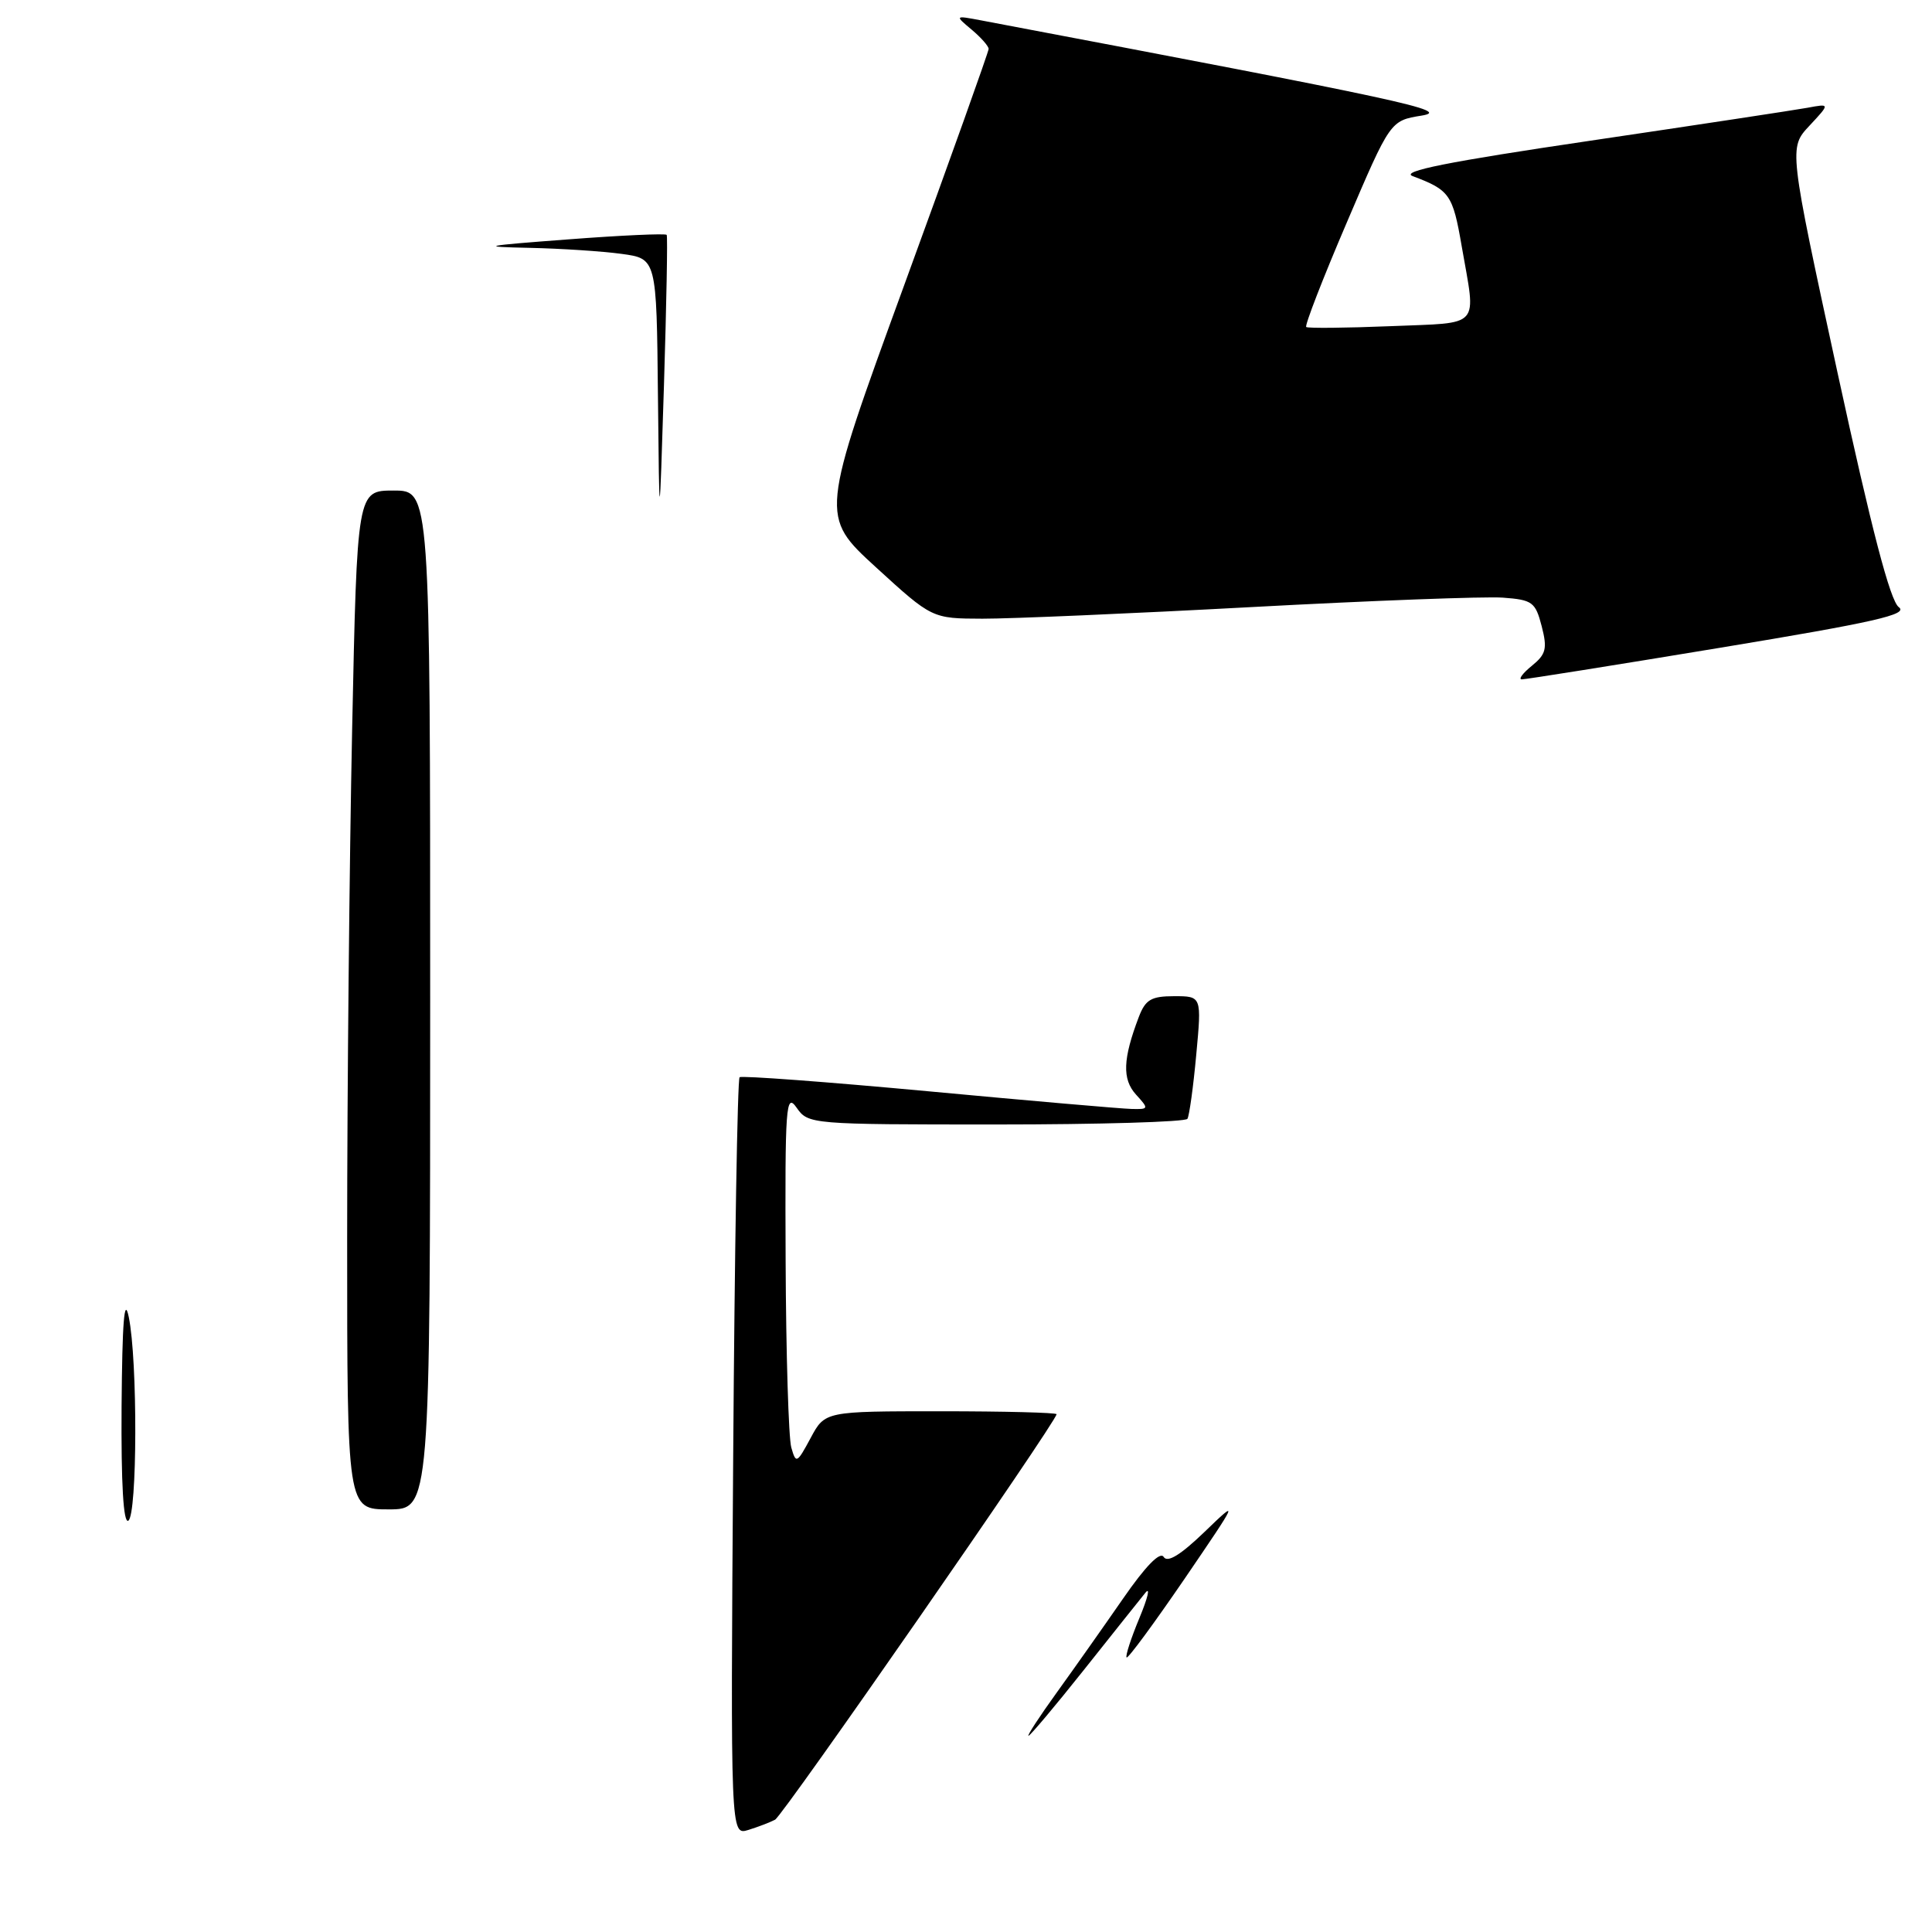 <?xml version="1.0" encoding="UTF-8" standalone="no"?>
<!DOCTYPE svg PUBLIC "-//W3C//DTD SVG 1.1//EN" "http://www.w3.org/Graphics/SVG/1.1/DTD/svg11.dtd" >
<svg xmlns="http://www.w3.org/2000/svg" xmlns:xlink="http://www.w3.org/1999/xlink" version="1.1" viewBox="0 0 256 256">
 <g >
 <path fill="currentColor"
d=" M 227.87 85.84 C 248.44 82.44 252.92 81.42 251.60 80.45 C 250.46 79.61 248.01 70.23 243.49 49.42 C 237.02 19.59 237.02 19.59 239.76 16.66 C 242.50 13.72 242.50 13.72 239.50 14.28 C 237.85 14.58 224.89 16.55 210.69 18.65 C 191.80 21.44 185.50 22.70 187.19 23.34 C 192.09 25.18 192.50 25.76 193.68 32.61 C 195.60 43.66 196.44 42.71 184.25 43.22 C 178.34 43.46 173.31 43.51 173.08 43.33 C 172.86 43.15 175.27 36.92 178.45 29.50 C 184.22 15.99 184.22 15.99 188.36 15.32 C 192.40 14.67 186.38 13.37 130.00 2.70 C 126.50 2.04 126.50 2.04 128.75 3.93 C 129.99 4.97 131.00 6.12 131.00 6.48 C 131.00 6.84 125.97 20.92 119.82 37.76 C 108.65 68.38 108.65 68.38 116.07 75.17 C 123.50 81.96 123.50 81.96 130.18 81.98 C 133.85 81.99 149.91 81.30 165.86 80.44 C 181.82 79.58 196.79 79.02 199.13 79.19 C 203.05 79.48 203.45 79.77 204.28 82.97 C 205.05 85.95 204.86 86.69 202.98 88.22 C 201.77 89.20 201.17 90.01 201.64 90.02 C 202.11 90.03 213.91 88.15 227.87 85.84 Z  M 97.15 193.18 C 97.34 165.67 97.72 142.98 98.00 142.74 C 98.28 142.51 109.53 143.35 123.00 144.60 C 136.47 145.86 148.58 146.91 149.90 146.94 C 152.24 147.00 152.26 146.94 150.52 145.03 C 148.68 142.99 148.78 140.32 150.90 134.75 C 151.78 132.45 152.54 132.00 155.59 132.00 C 159.23 132.00 159.23 132.00 158.51 139.75 C 158.12 144.01 157.59 147.84 157.34 148.25 C 157.09 148.66 145.68 149.00 132.00 149.00 C 107.42 149.00 107.09 148.97 105.56 146.78 C 104.13 144.74 104.01 146.42 104.10 167.03 C 104.15 179.39 104.49 190.53 104.85 191.80 C 105.47 193.98 105.59 193.93 107.41 190.55 C 109.31 187.00 109.31 187.00 124.66 187.00 C 133.10 187.00 140.00 187.18 140.00 187.39 C 140.00 188.36 103.77 240.55 102.70 241.12 C 102.04 241.47 100.44 242.08 99.15 242.48 C 96.80 243.20 96.80 243.20 97.15 193.18 Z  M 140.04 224.25 C 142.32 221.09 146.27 215.49 148.82 211.81 C 151.78 207.53 153.72 205.54 154.19 206.30 C 154.69 207.11 156.42 206.05 159.59 203.00 C 164.20 198.55 164.17 198.63 156.94 209.23 C 152.91 215.12 149.47 219.80 149.28 219.62 C 149.10 219.43 149.86 217.08 150.98 214.39 C 152.10 211.70 152.45 210.20 151.76 211.06 C 151.06 211.92 147.39 216.53 143.59 221.31 C 139.79 226.09 136.50 230.00 136.28 230.00 C 136.07 230.00 137.76 227.41 140.04 224.25 Z  M 16.11 186.31 C 16.20 175.16 16.47 171.68 17.06 174.50 C 18.25 180.24 18.20 200.76 17.00 201.50 C 16.35 201.90 16.04 196.62 16.11 186.31 Z  M 46.00 164.16 C 46.00 144.45 46.30 114.08 46.66 96.66 C 47.32 65.00 47.32 65.00 52.16 65.00 C 57.00 65.00 57.00 65.00 57.00 132.50 C 57.00 200.00 57.00 200.00 51.50 200.00 C 46.00 200.00 46.00 200.00 46.00 164.16 Z  M 87.18 52.39 C 87.00 34.27 87.00 34.27 82.36 33.64 C 79.81 33.29 74.30 32.93 70.11 32.84 C 63.37 32.70 63.96 32.57 75.29 31.72 C 82.32 31.18 88.19 30.92 88.34 31.12 C 88.48 31.33 88.31 40.27 87.98 51.00 C 87.37 70.50 87.37 70.50 87.18 52.39 Z "/>
</g>
</svg>